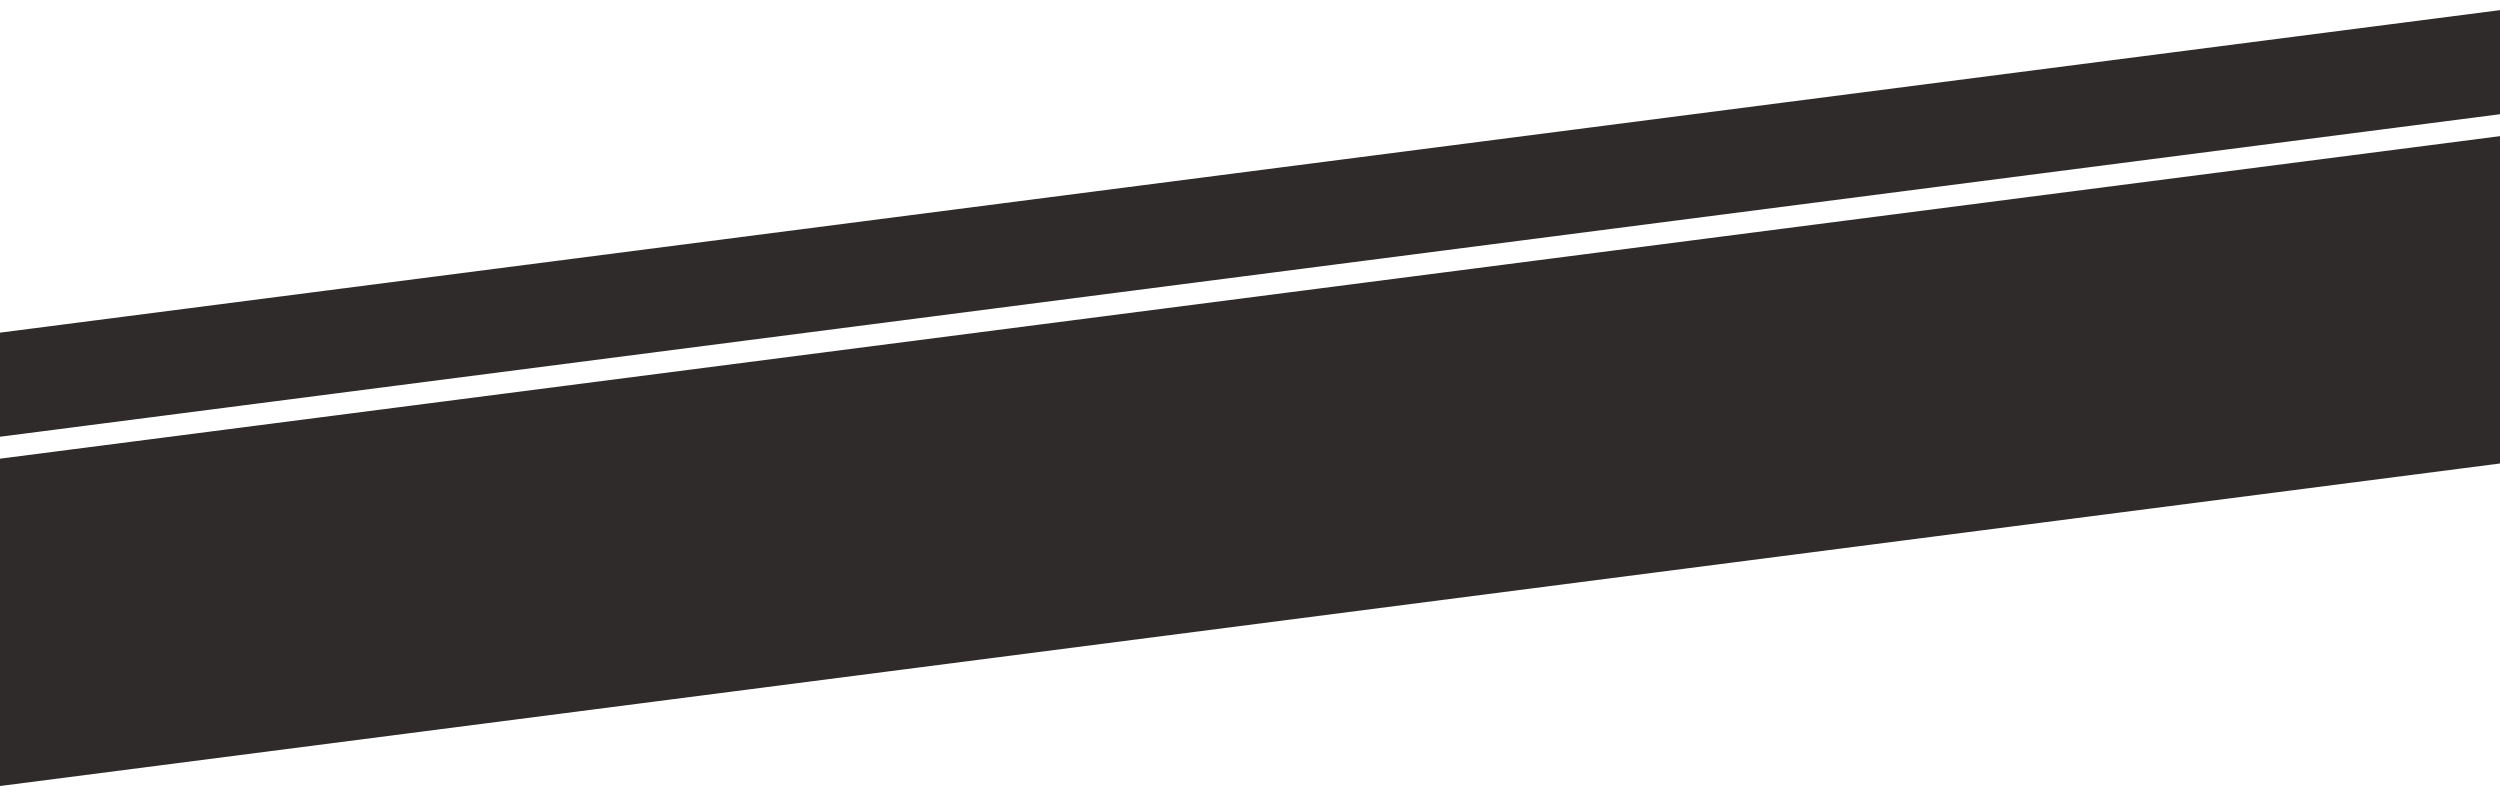 <svg width="1440" height="456" viewBox="0 0 1440 456" fill="none" xmlns="http://www.w3.org/2000/svg">
<path d="M-44.227 269.9L1477.06 73.643L1500.99 259.106L-20.301 455.364L-44.227 269.9Z" fill="#2F2B2B"/>
<path d="M-36.068 196.257L1485.22 0L1492.83 58.976L-28.46 255.233L-36.068 196.257Z" fill="#2F2B2B"/>
</svg>
